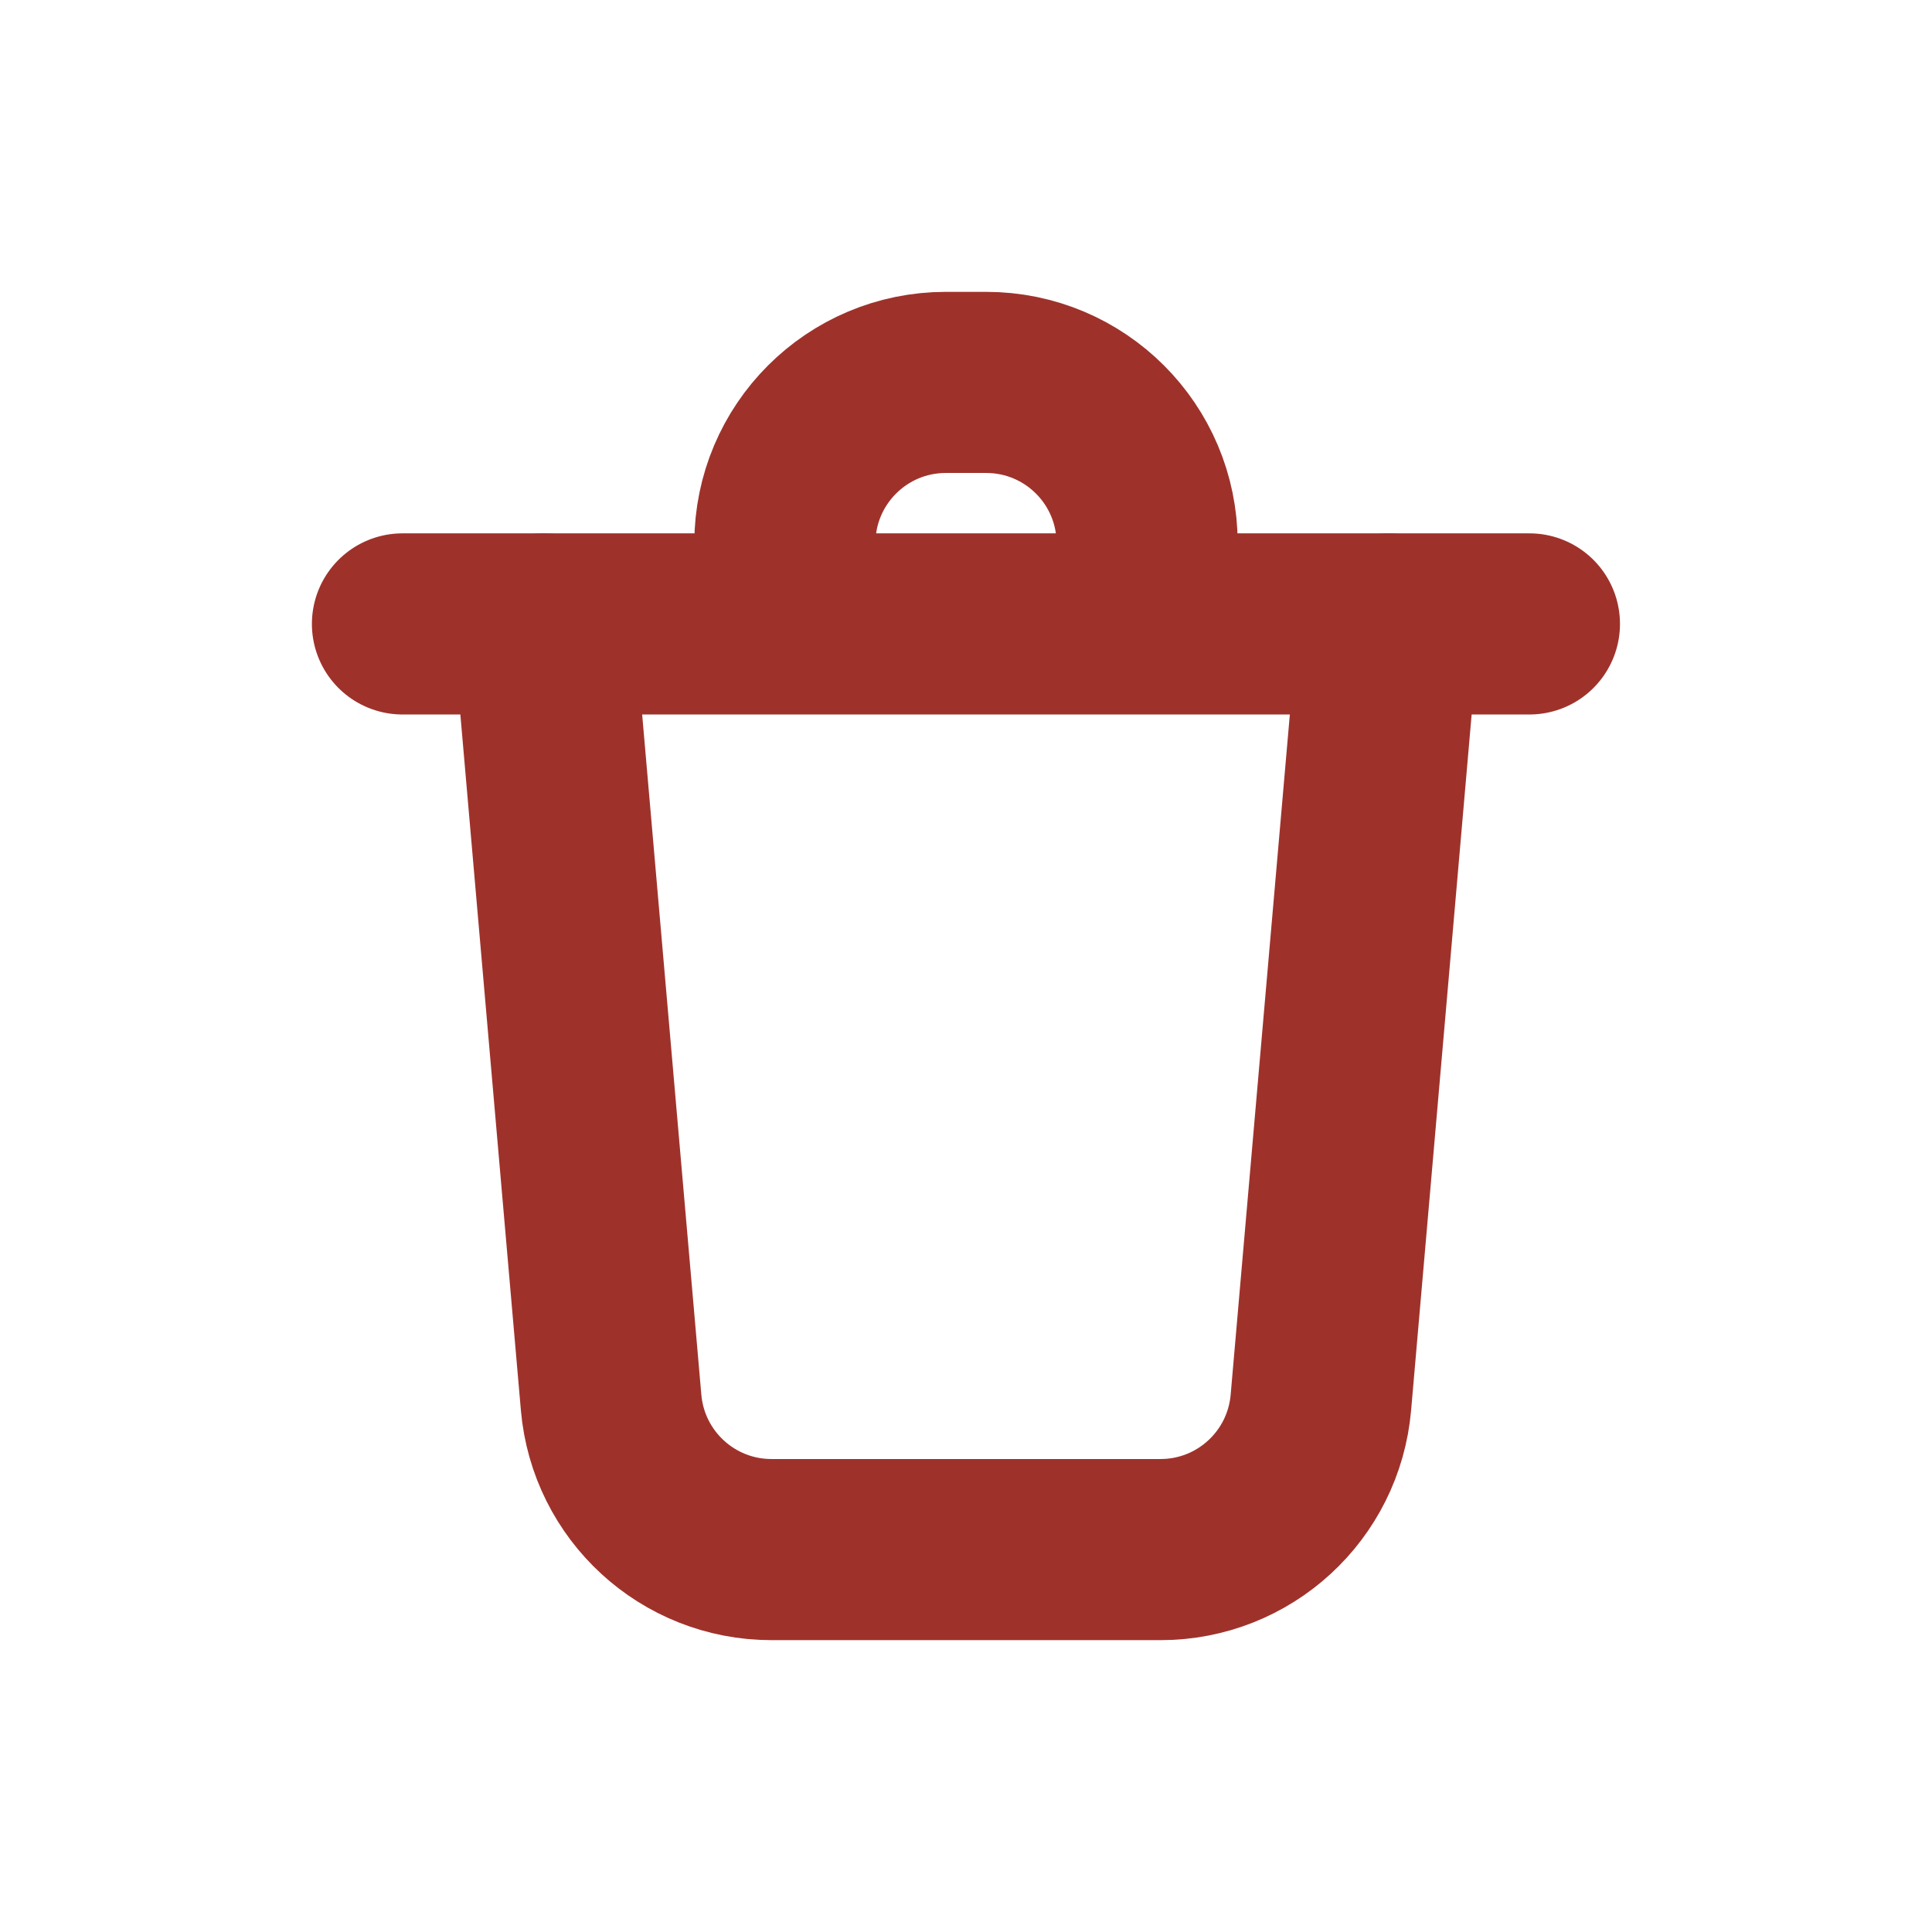 <svg width="16" height="16" viewBox="0 0 16 16" fill="none" xmlns="http://www.w3.org/2000/svg">
<path d="M4.5 5.167L5.061 11.615C5.121 12.304 5.697 12.833 6.389 12.833H9.611C10.303 12.833 10.879 12.304 10.939 11.615L11.5 5.167" stroke="#9E322B" stroke-width="1.5" stroke-linecap="round" stroke-linejoin="round"/>
<path d="M6.5 5V4.5C6.5 3.763 7.097 3.167 7.833 3.167H8.167C8.903 3.167 9.5 3.763 9.5 4.5V5" stroke="#9E322B" stroke-width="1.5" stroke-linecap="round" stroke-linejoin="round"/>
<path d="M3.333 5.167H12.666" stroke="#9E322B" stroke-width="1.5" stroke-linecap="round" stroke-linejoin="round"/>
</svg>
